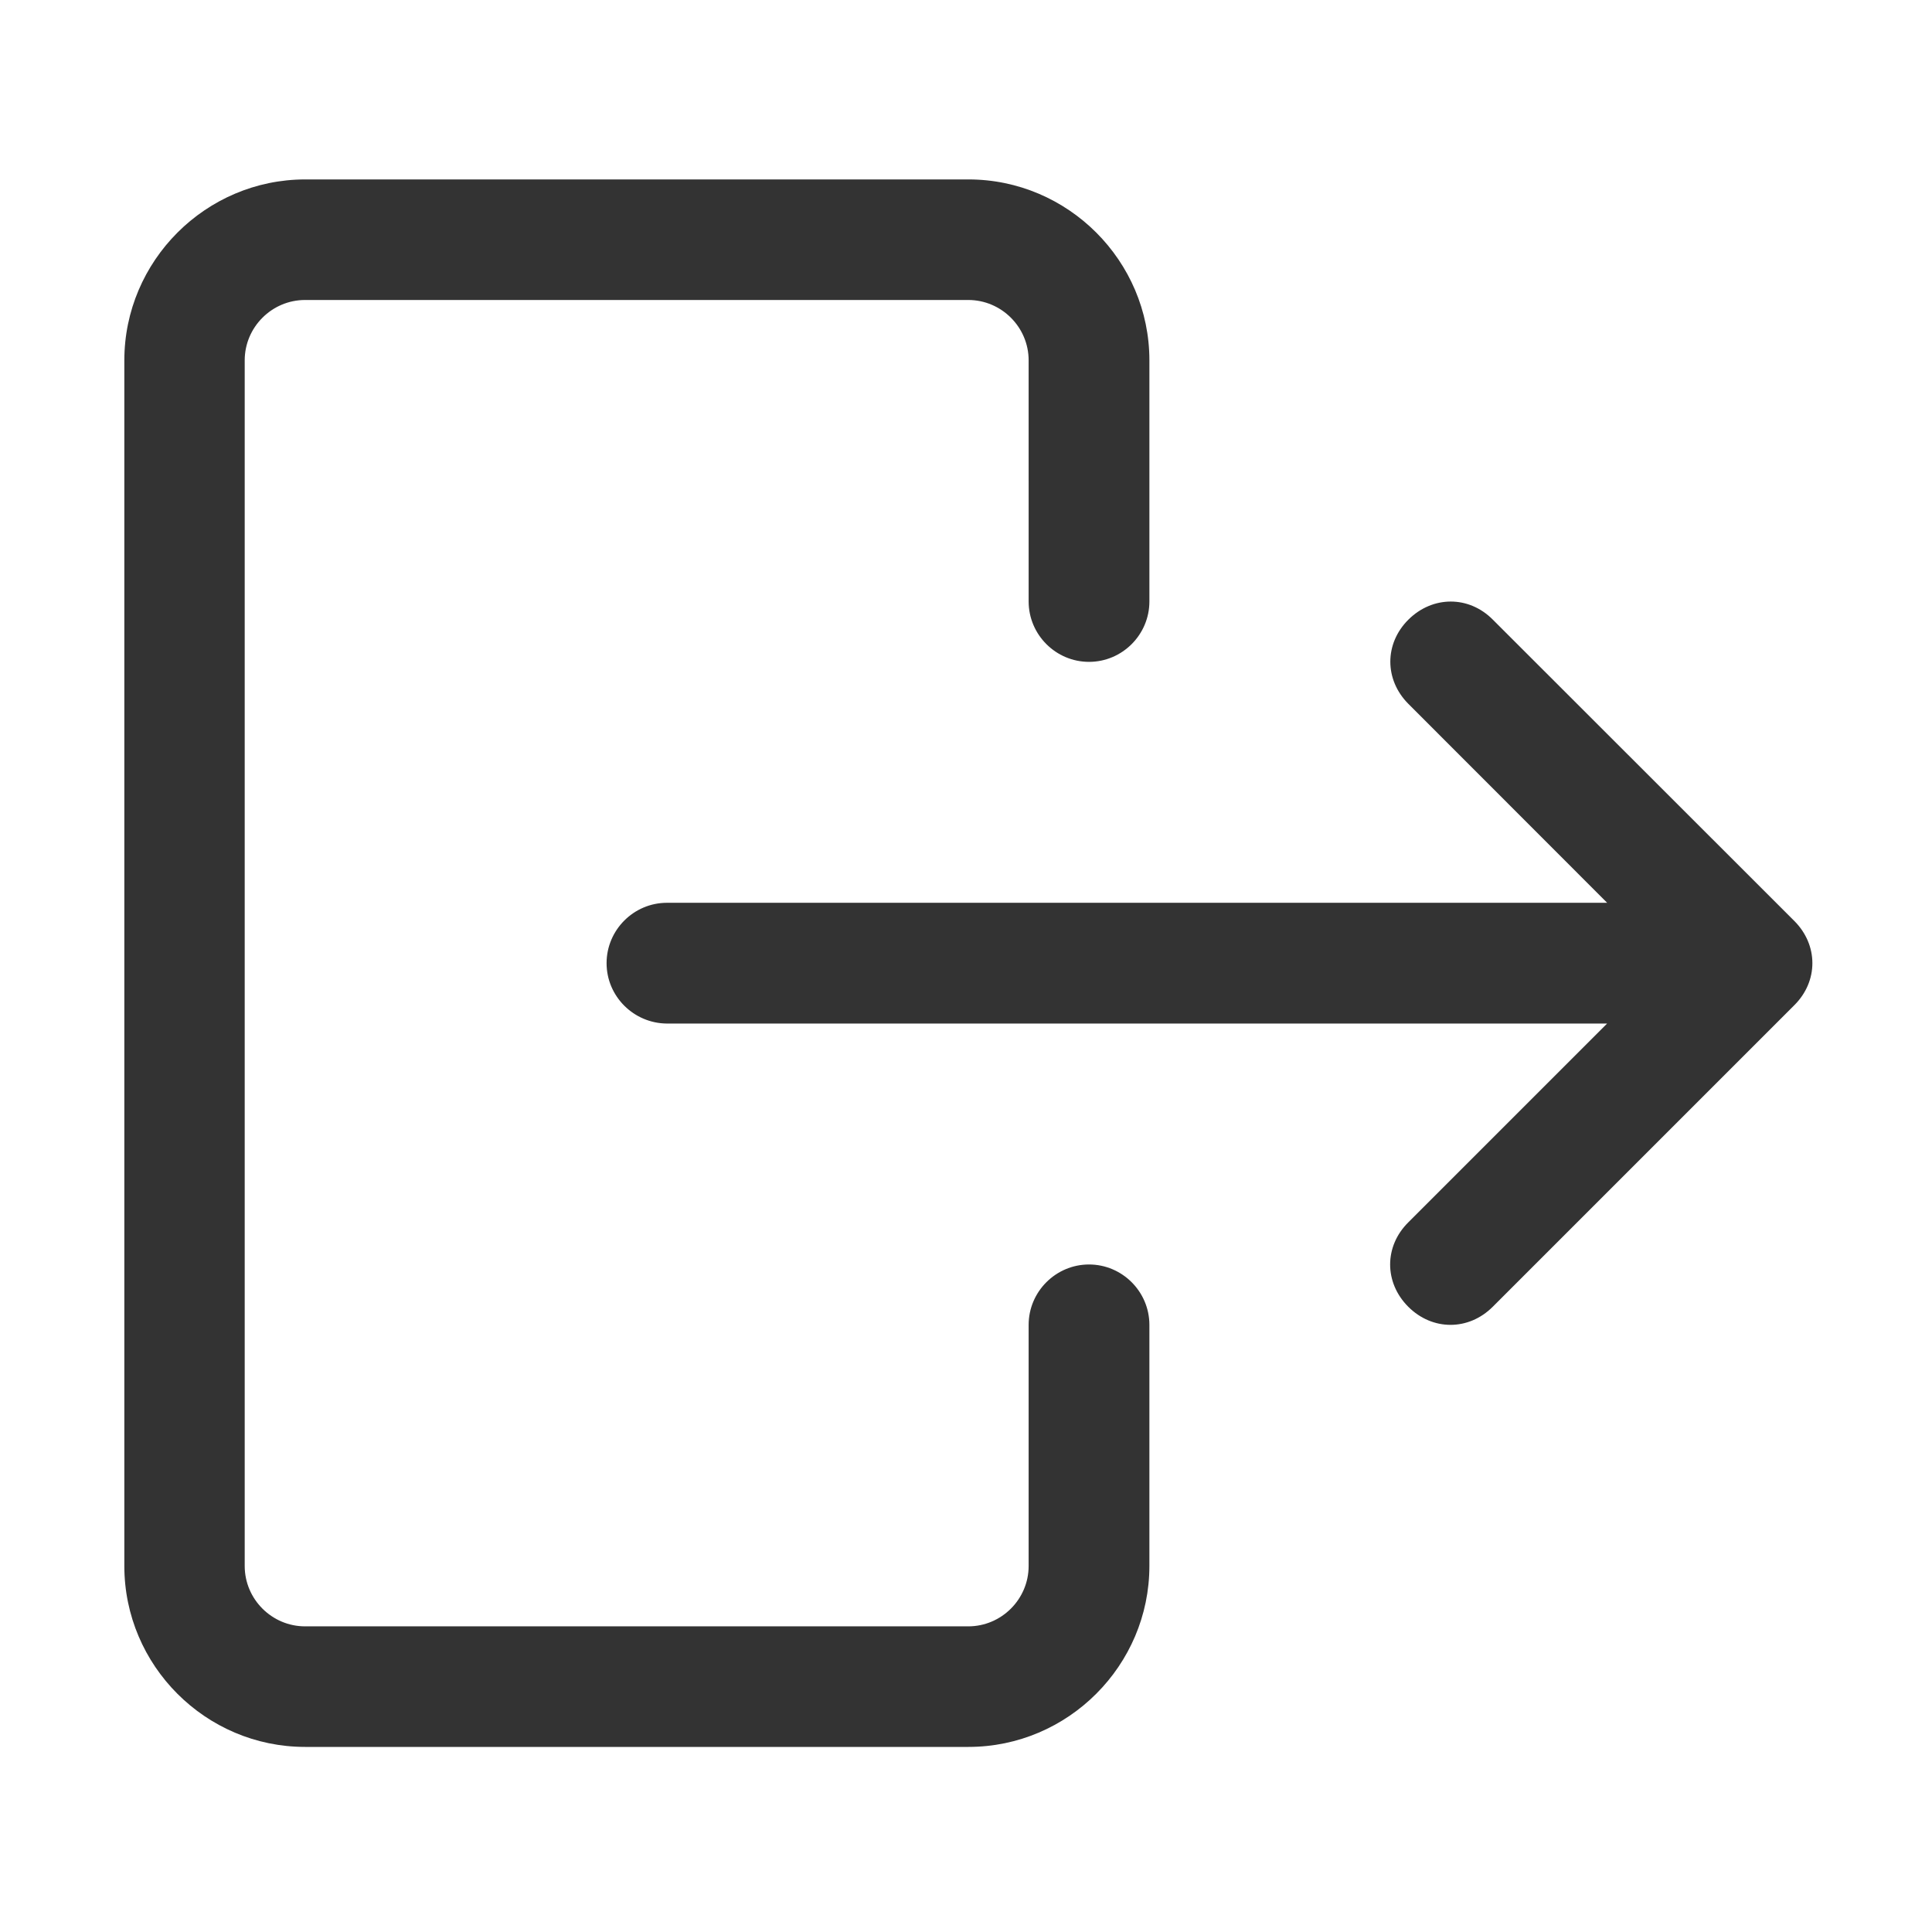 <?xml version="1.0" standalone="no"?><!DOCTYPE svg PUBLIC "-//W3C//DTD SVG 1.1//EN" "http://www.w3.org/Graphics/SVG/1.1/DTD/svg11.dtd"><svg t="1681200800507" class="icon" viewBox="0 0 1024 1024" version="1.1" xmlns="http://www.w3.org/2000/svg" p-id="5691" xmlns:xlink="http://www.w3.org/1999/xlink" width="32" height="32"><path d="M768.8 702.2c-8 0-16-3.2-22.4-9.6-12.8-12.8-12.8-32 0-44.7l137.4-137.4-137.3-137.4c-12.8-12.8-12.8-32 0-44.7s32-12.8 44.7 0L951 488.1c12.8 12.8 12.8 32 0 44.7L791.2 692.6c-6.4 6.4-14.4 9.6-22.4 9.6zM321.5 510.5c0-17.6 14.4-32 32-32h559.2c17.6 0 32 14.4 32 32s-14.4 32-32 32H353.5c-17.6-0.1-32-14.4-32-32zM65.9 830V191c0-52.7 43.1-95.9 95.9-95.9h351.5c52.7 0 95.9 43.1 95.9 95.9v127.8c0 17.6-14.4 32-32 32s-32-14.4-32-32V191c0-17.6-14.4-32-32-32H161.7c-17.6 0-32 14.4-32 32v639c0 17.6 14.4 32 32 32h351.5c17.6 0 32-14.4 32-32V702.2c0-17.6 14.4-32 32-32s32 14.4 32 32V830c0 52.7-43.1 95.9-95.9 95.9H161.7c-52.7 0-95.8-43.1-95.8-95.9z" fill="#333333" p-id="5692"></path></svg>
